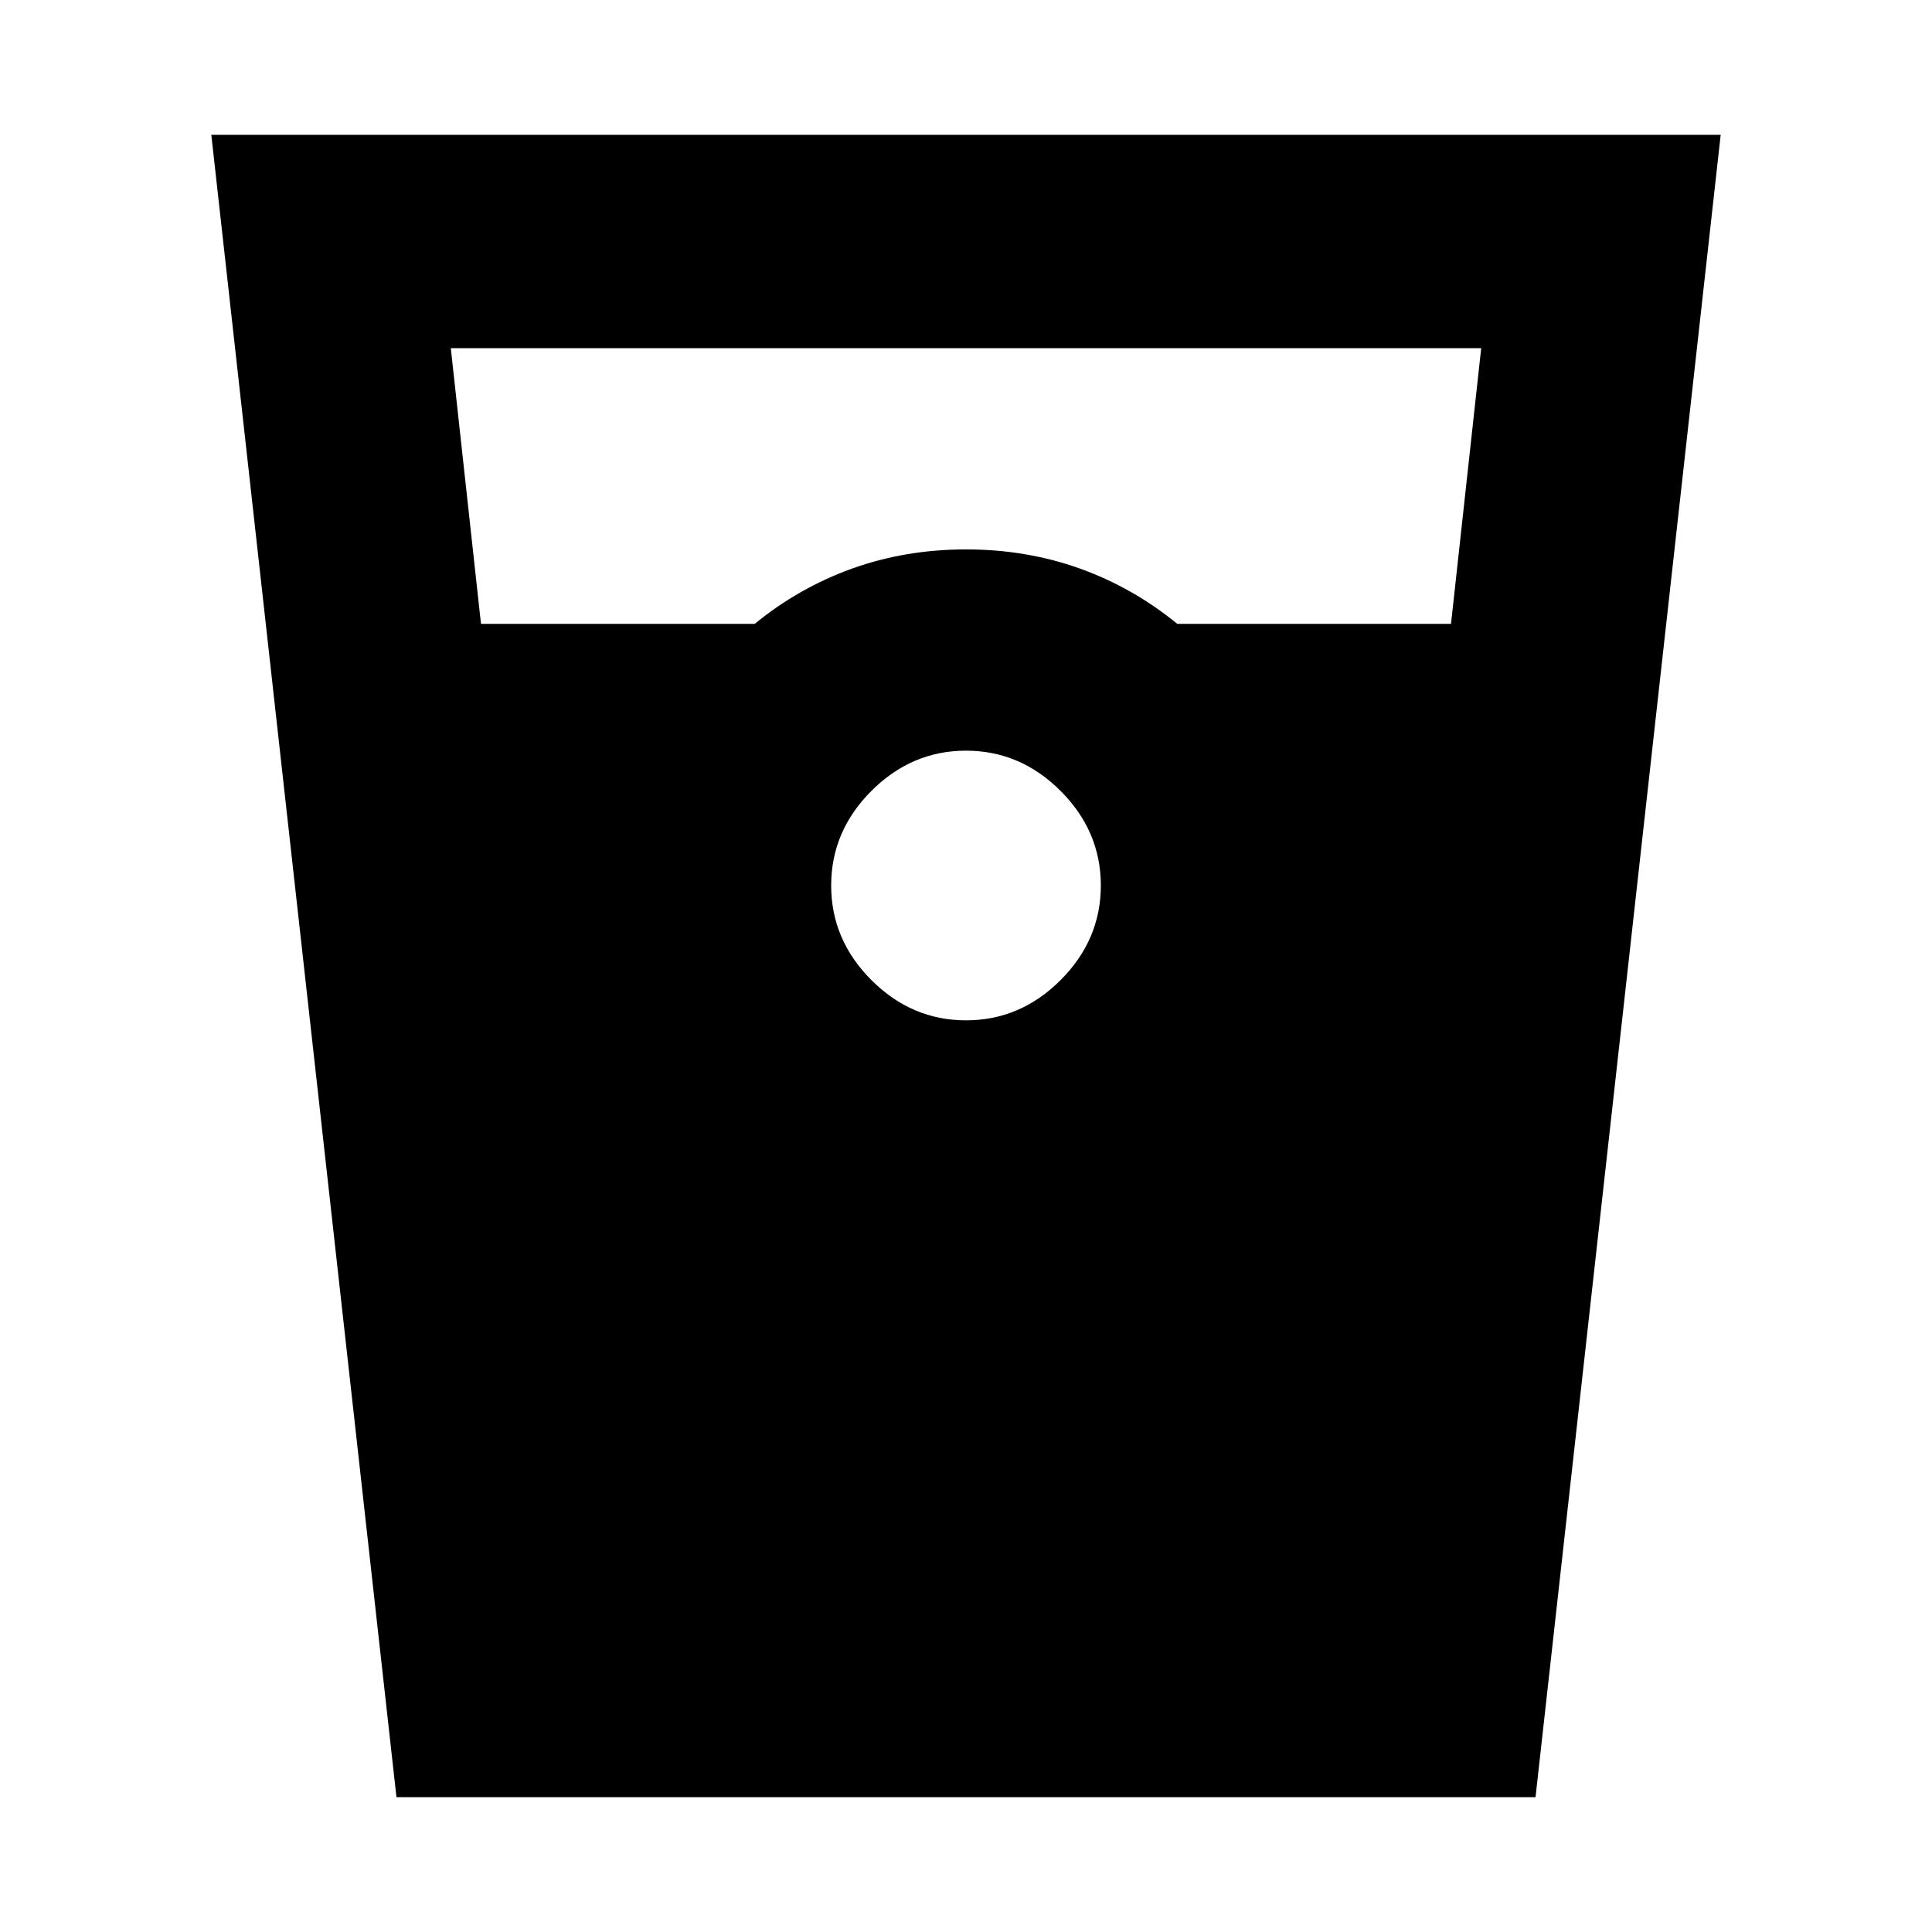 <svg xmlns="http://www.w3.org/2000/svg" height="24" width="24"><path d="m4.925 22.325-2.3-20.65h18.75l-2.3 20.65ZM5.975 7.75h3.4q.55-.45 1.213-.688.662-.237 1.412-.237.75 0 1.413.237.662.238 1.212.688h3.4l.375-3.425H5.6ZM12 12.675q.675 0 1.175-.5t.5-1.175q0-.675-.5-1.175T12 9.325q-.675 0-1.175.5t-.5 1.175q0 .675.5 1.175t1.175.5Z"/></svg>